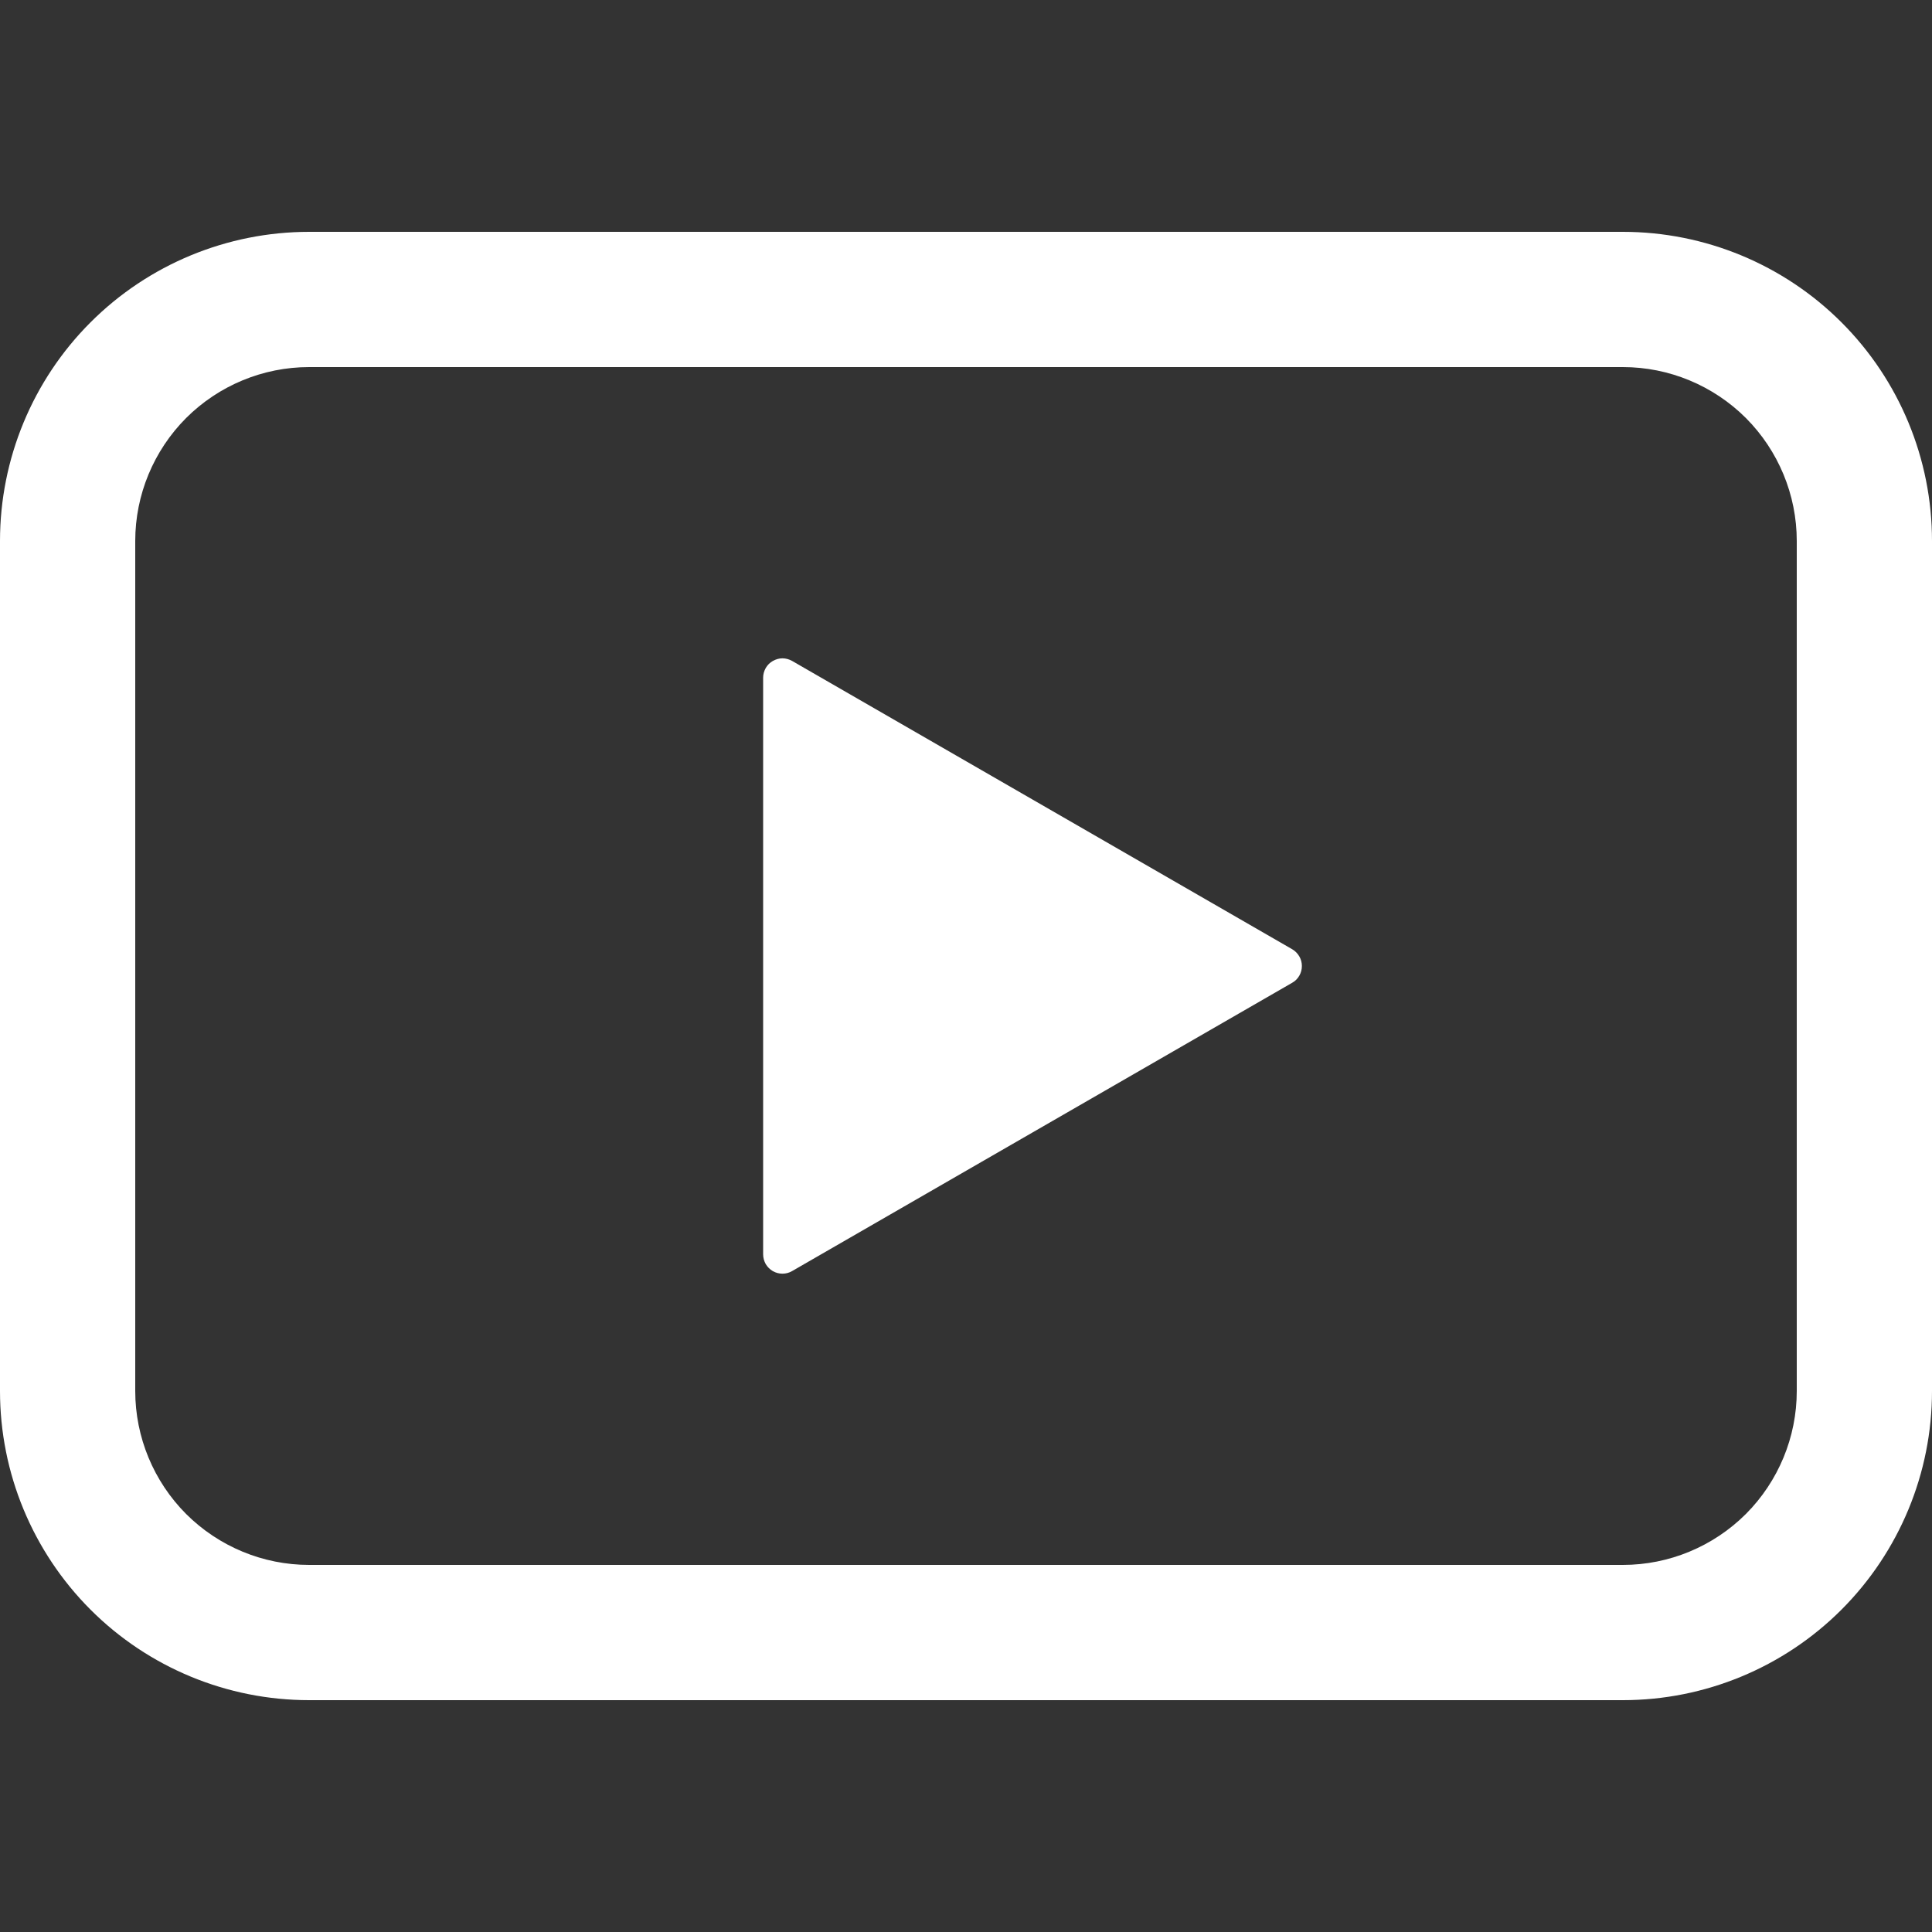 <svg width="20" height="20" viewBox="0 0 20 20" fill="none" xmlns="http://www.w3.org/2000/svg">
<rect x="0" y="0" width="20" height="20" fill="#333333" stroke="none"/>
<g clip-path="url(#clip0)">
<path d="M13.376 9.826L8.2 6.842C8.17 6.825 8.135 6.815 8.1 6.815C8.065 6.815 8.031 6.825 8.001 6.842C7.97 6.859 7.945 6.884 7.927 6.915C7.91 6.945 7.9 6.979 7.9 7.014V12.986C7.9 13.021 7.91 13.056 7.927 13.086C7.945 13.116 7.97 13.141 8.001 13.159C8.031 13.176 8.065 13.185 8.1 13.185C8.135 13.185 8.17 13.176 8.2 13.158L13.376 10.174C13.407 10.157 13.432 10.132 13.45 10.101C13.468 10.07 13.477 10.036 13.477 10C13.477 9.965 13.468 9.93 13.45 9.9C13.432 9.869 13.407 9.844 13.376 9.826Z" fill="white"/>
<path d="M16.8 3.8C17.277 3.8 17.735 3.99 18.073 4.327C18.41 4.665 18.6 5.123 18.6 5.6V14.4C18.6 14.877 18.41 15.335 18.073 15.673C17.735 16.01 17.277 16.2 16.8 16.2H3.2C2.723 16.2 2.265 16.01 1.927 15.673C1.59 15.335 1.4 14.877 1.4 14.4V5.6C1.4 5.123 1.59 4.665 1.927 4.327C2.265 3.99 2.723 3.8 3.2 3.8H16.8ZM16.8 2.4H3.2C2.351 2.4 1.537 2.737 0.937 3.337C0.337 3.937 0 4.751 0 5.6L0 14.4C0 15.249 0.337 16.062 0.937 16.663C1.537 17.263 2.351 17.6 3.2 17.6H16.8C17.649 17.6 18.463 17.263 19.063 16.663C19.663 16.062 20 15.249 20 14.4V5.6C20 4.751 19.663 3.937 19.063 3.337C18.463 2.737 17.649 2.4 16.8 2.4Z" fill="white"/>
</g>
<defs>
<clipPath id="clip0">
<rect width="20" height="20" fill="white"/>
</clipPath>
</defs>
</svg>
